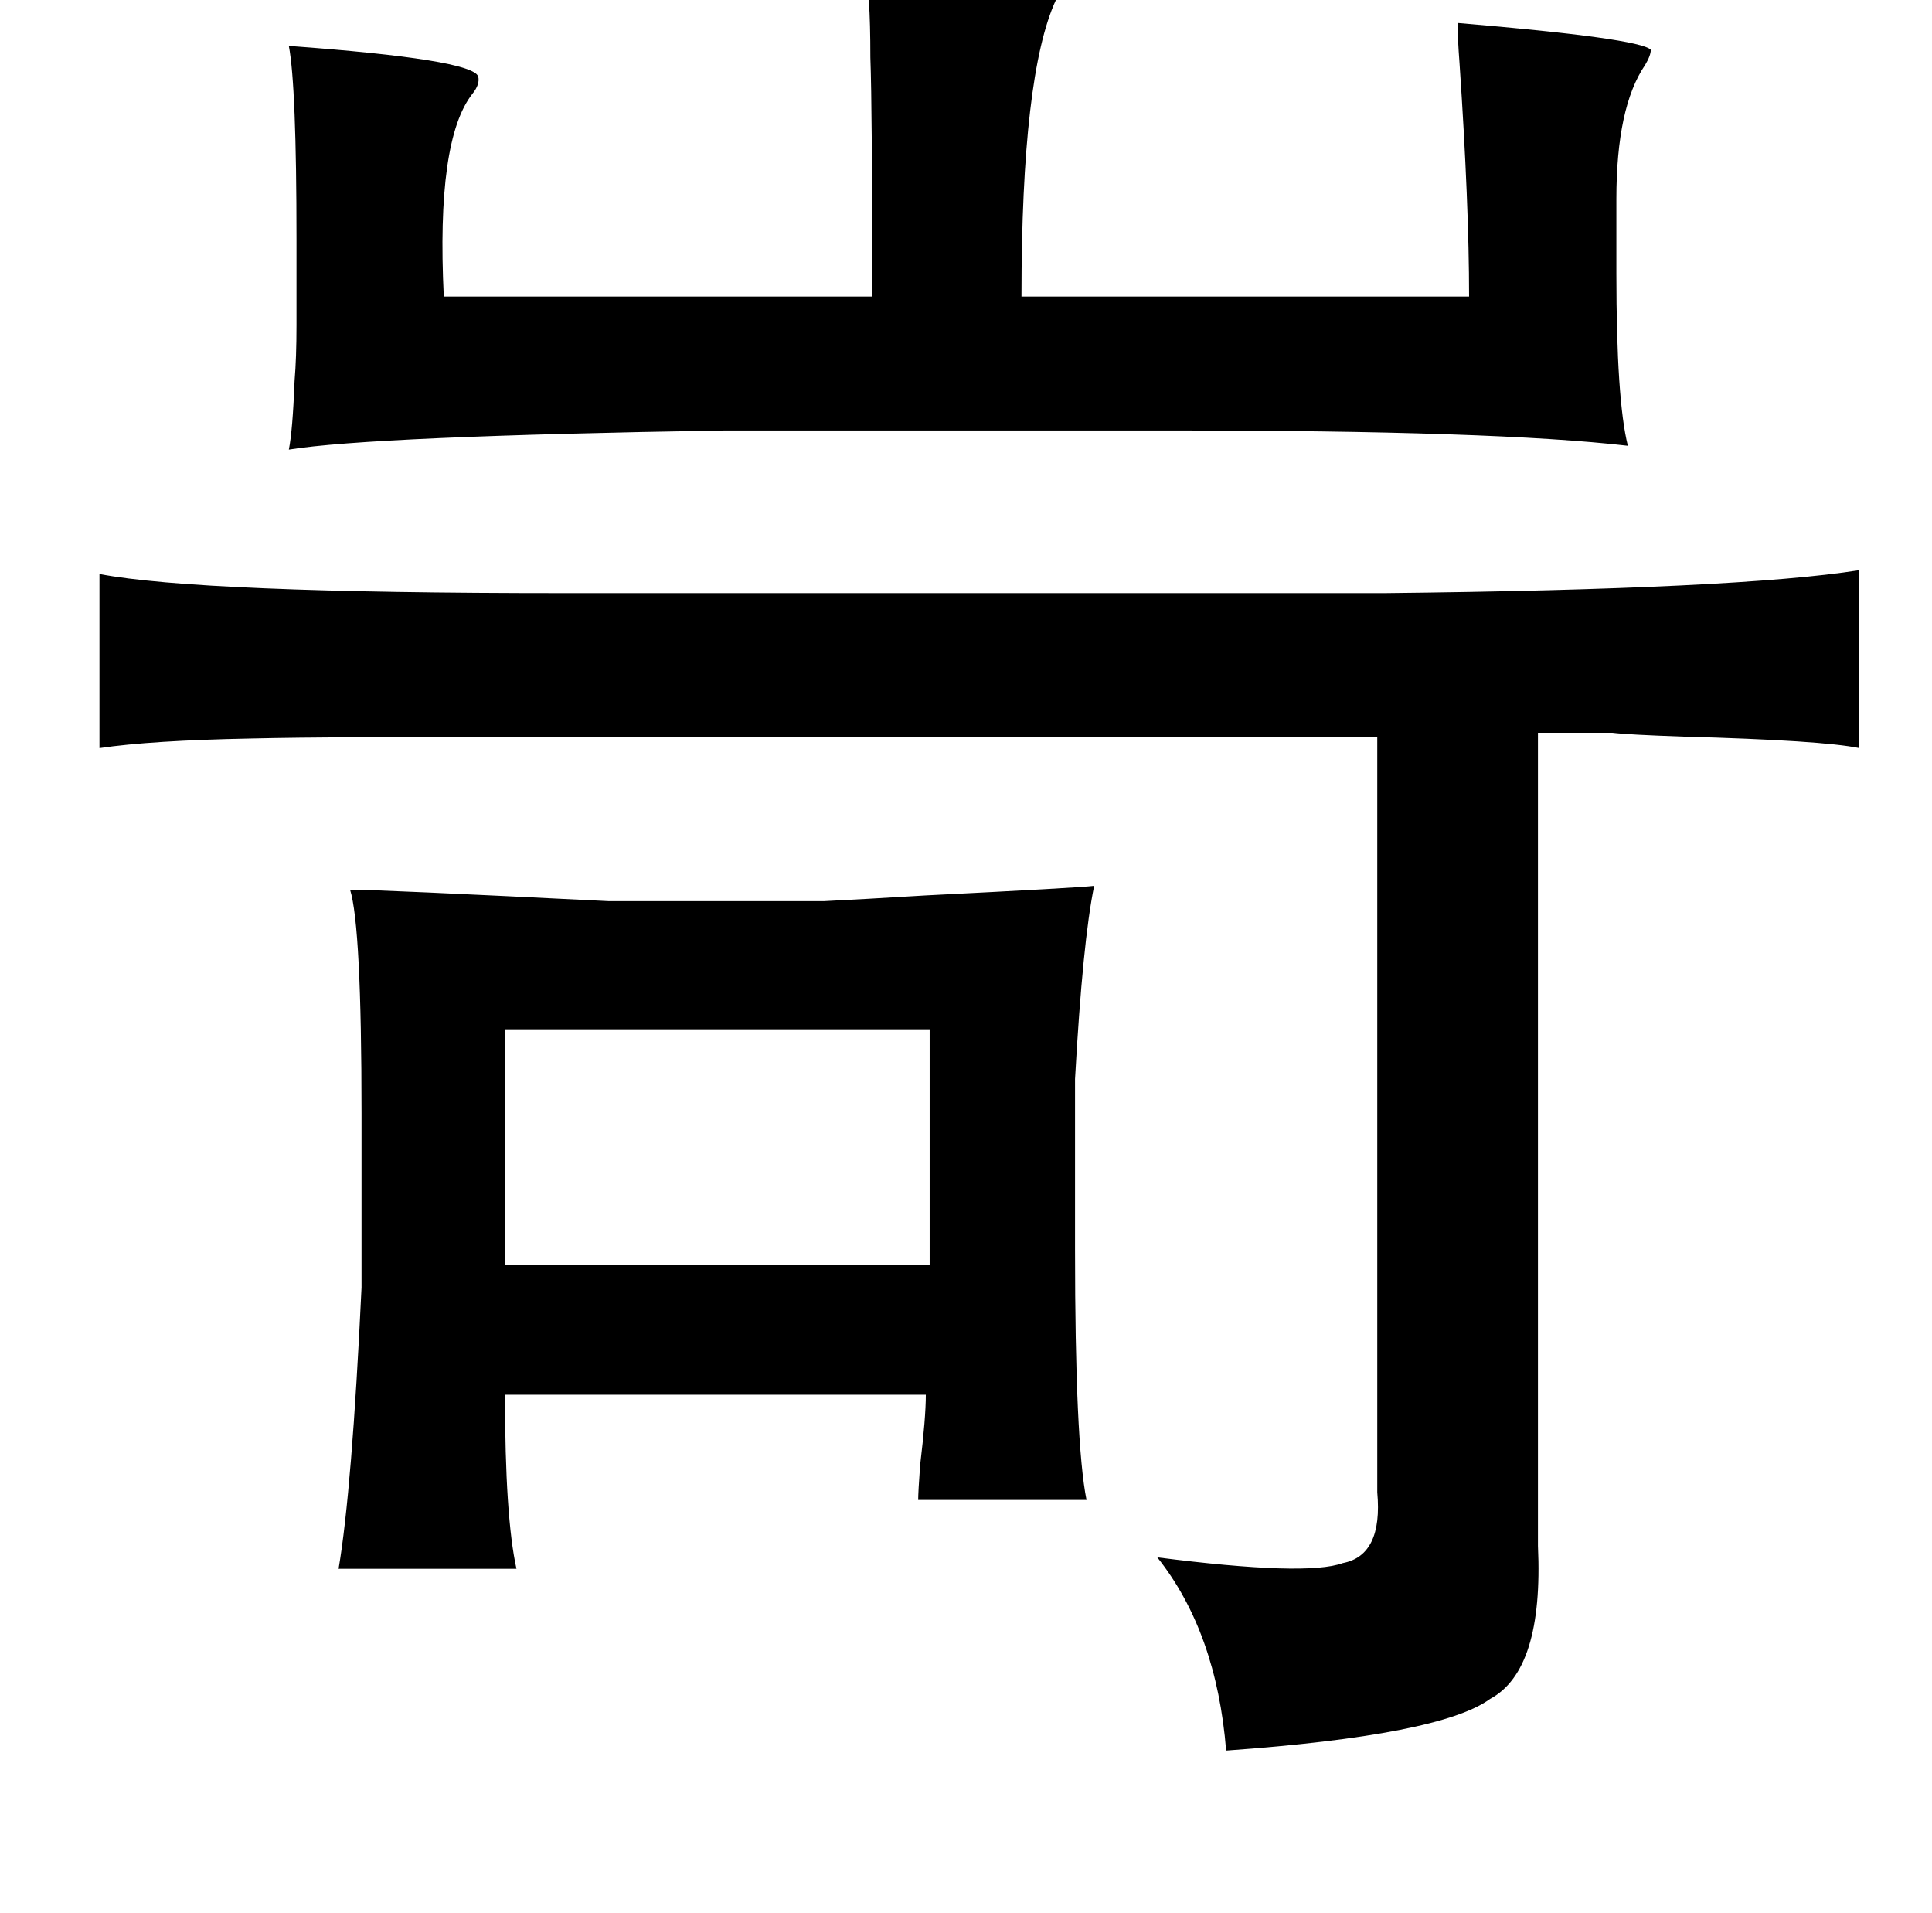 <?xml version="1.0" standalone="no"?>
<!DOCTYPE svg PUBLIC "-//W3C//DTD SVG 1.1//EN" "http://www.w3.org/Graphics/SVG/1.1/DTD/svg11.dtd" >
<svg xmlns="http://www.w3.org/2000/svg" xmlns:xlink="http://www.w3.org/1999/xlink" version="1.1" viewBox="-10 0 1010 1000">
   <path fill="currentColor"
d="M442 -15q10 0 29 1q76 2 73 8q0 2 -2 6q-18 39 -18 155h234q0 -48 -5 -122q-1 -13 -1 -21q95 8 101 14q0 3 -3 8q-15 22 -15 70v39q0 66 6 90q-69 -8 -238 -8h-234q-185 3 -228 10q2 -10 3 -36q1 -12 1 -29v-45q0 -80 -4 -101q96 7 99 16q1 4 -3 9q-19 24 -15 106h224
q0 -98 -1 -125q0 -36 -3 -45zM962 298v93q-19 -4 -92 -6q-29 -1 -37 -2h-39v425q3 65 -25 80q-26 19 -138 27q-5 -62 -36 -101q78 10 97 3q21 -4 18 -37v-395h-430q-117 0 -159 1q-52 1 -79 5v-91q52 10 242 10h430q185 -2 248 -12zM173 465q15 0 135 6h113q20 -1 53 -3
q80 -4 88 -5q-6 29 -10 101v89q0 101 6 131h-88q0 -4 1 -18q3 -25 3 -37h-220q0 64 6 91h-93q7 -41 12 -147v-91q0 -98 -6 -117zM254 538v123h222v-123h-222z" />
</svg>
